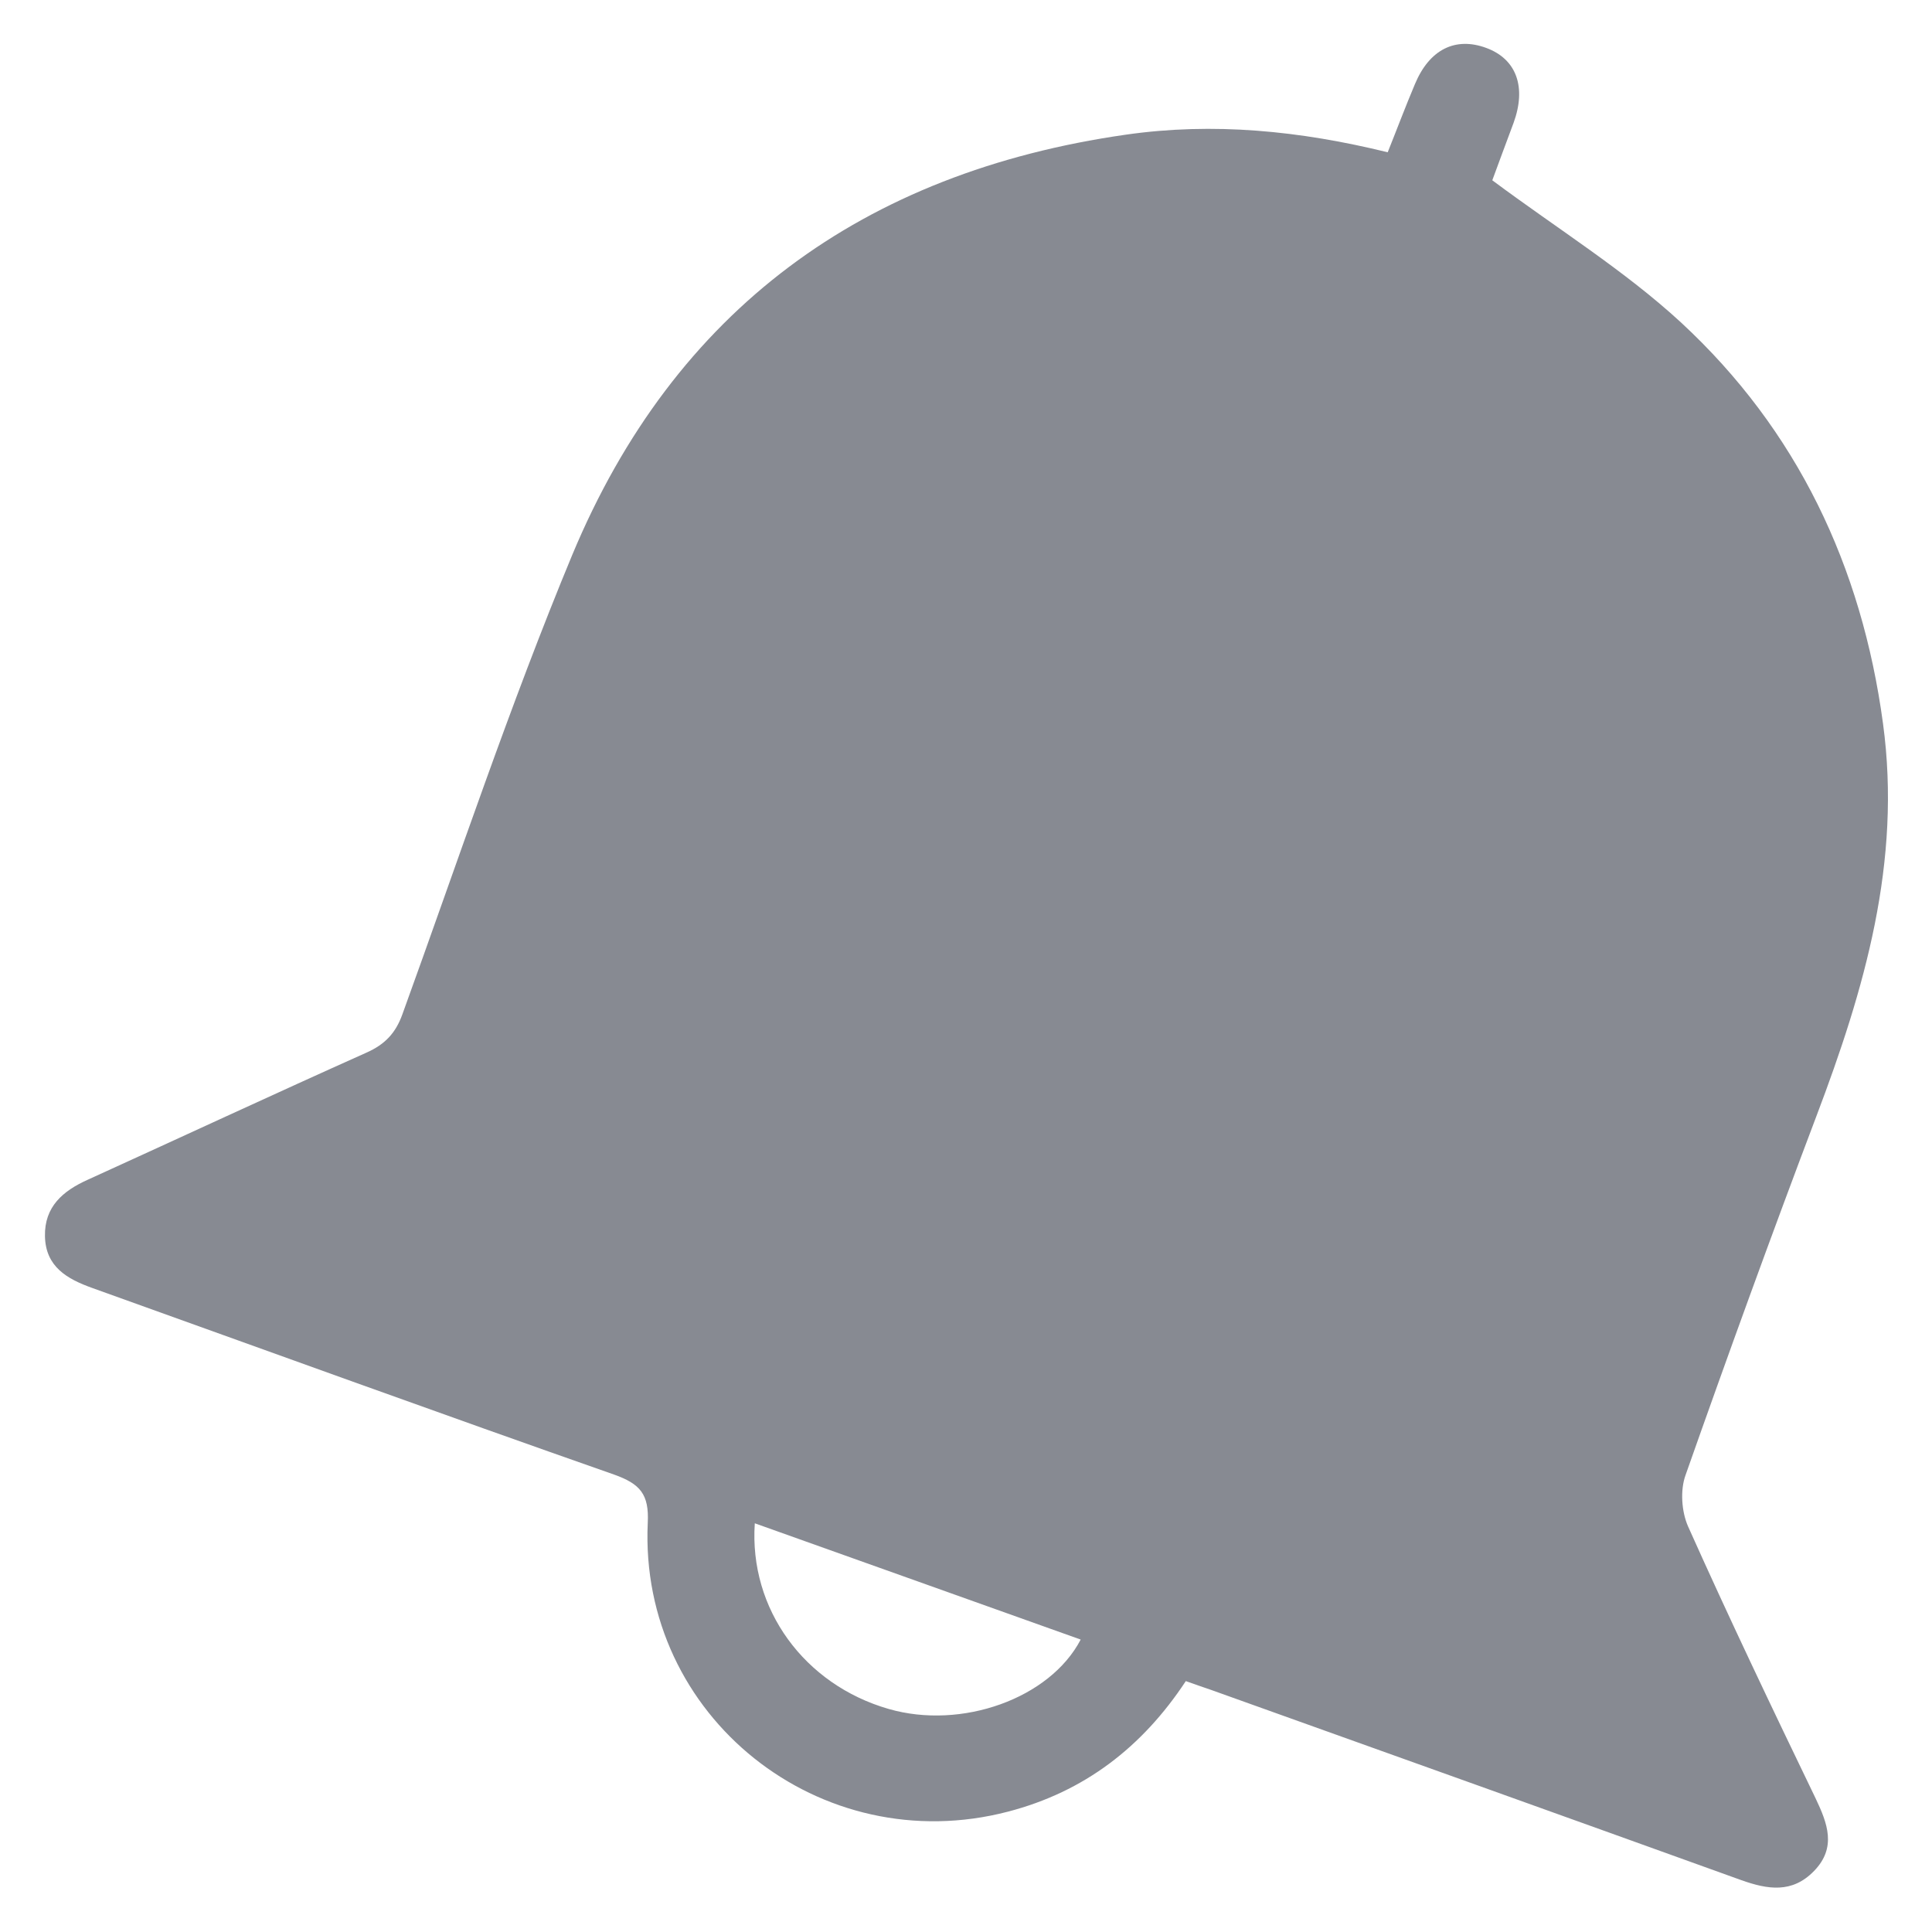 <svg width="22" height="22" viewBox="0 0 22 22" fill="none" xmlns="http://www.w3.org/2000/svg">
<path d="M19.222 17.381C19.148 17.213 19.131 16.969 19.194 16.796C19.676 15.428 20.17 14.067 20.684 12.709C21.231 11.266 21.656 9.814 21.442 8.238C21.2 6.447 20.465 4.897 19.143 3.673C18.497 3.078 17.741 2.61 16.993 2.053C17.05 1.894 17.144 1.647 17.235 1.4C17.384 0.992 17.269 0.673 16.925 0.546C16.573 0.416 16.277 0.562 16.112 0.958C16.004 1.213 15.908 1.47 15.802 1.734C14.804 1.489 13.818 1.39 12.817 1.534C9.833 1.962 7.681 3.526 6.517 6.317C5.804 8.034 5.216 9.802 4.582 11.55C4.505 11.765 4.383 11.893 4.174 11.986C3.113 12.461 2.06 12.951 0.999 13.434C0.716 13.561 0.505 13.741 0.512 14.077C0.519 14.425 0.764 14.564 1.052 14.667C3.032 15.377 5.007 16.095 6.992 16.791C7.289 16.897 7.393 17.014 7.376 17.343C7.275 19.546 9.341 21.188 11.48 20.629C12.346 20.403 13.006 19.897 13.503 19.143C13.606 19.179 13.7 19.213 13.793 19.244C15.805 19.964 17.816 20.684 19.827 21.409C20.13 21.517 20.408 21.562 20.657 21.305C20.917 21.037 20.809 20.761 20.674 20.477C20.18 19.453 19.688 18.423 19.222 17.381ZM10.119 19.46C9.161 19.184 8.528 18.325 8.595 17.346C9.848 17.792 11.074 18.231 12.306 18.67C11.955 19.342 10.95 19.7 10.119 19.46Z" fill="#878A92"/>
</svg>
